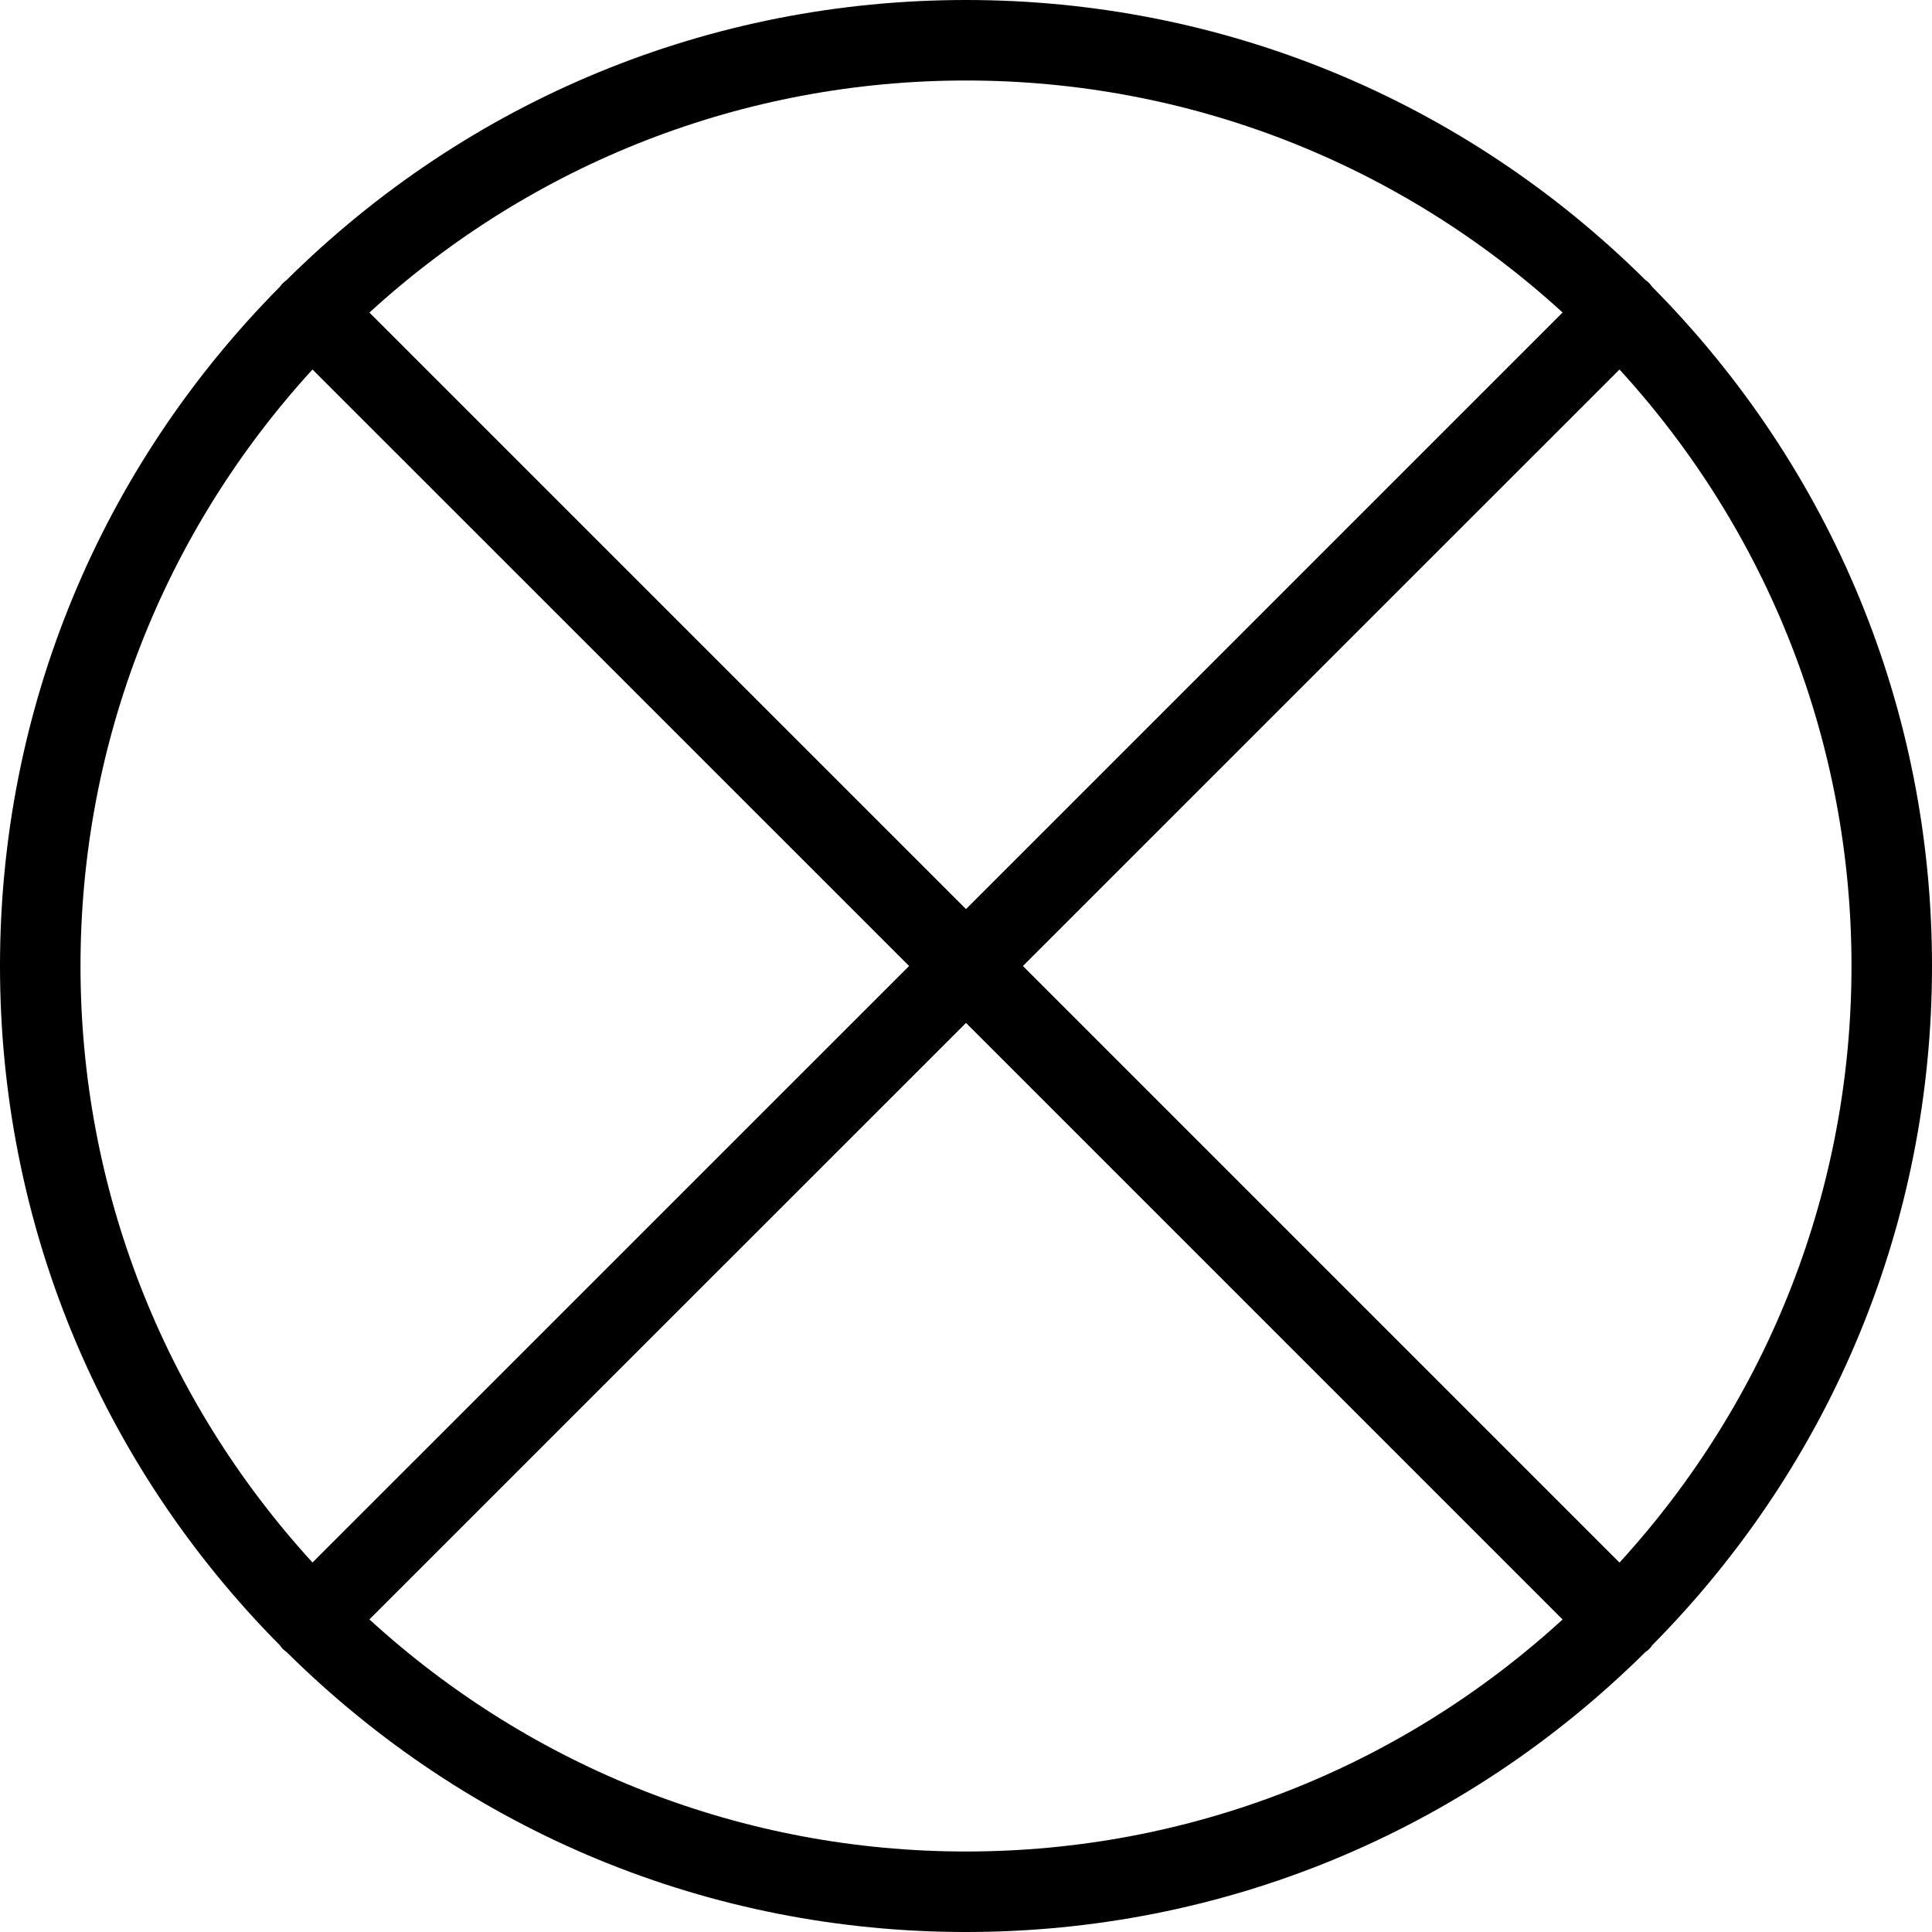 <?xml version="1.0" encoding="utf-8"?>
<!-- Generator: Adobe Illustrator 22.1.0, SVG Export Plug-In . SVG Version: 6.00 Build 0)  -->
<svg version="1.1" id="Layer_1" xmlns="http://www.w3.org/2000/svg" xmlns:xlink="http://www.w3.org/1999/xlink" x="0px" y="0px"
	 viewBox="0 0 24 24" style="enable-background:new 0 0 24 24;" xml:space="preserve">
<g>
	<title>delete-1</title>
	<path d="M12,24c-3.179,0-6.175-1.235-8.44-3.478c-0.013-0.009-0.029-0.021-0.046-0.037c-0.01-0.01-0.024-0.027-0.035-0.044
		C1.235,18.177,0,15.18,0,12c0-3.179,1.235-6.175,3.478-8.439c0.009-0.013,0.021-0.029,0.037-0.045
		c0.01-0.01,0.027-0.023,0.043-0.035C5.822,1.236,8.819,0,12,0c3.179,0,6.176,1.235,8.44,3.478c0.013,0.009,0.029,0.021,0.045,0.037
		c0.01,0.01,0.024,0.027,0.035,0.044C22.765,5.824,24,8.82,24,12c0,3.177-1.234,6.172-3.474,8.436c-0.006,0.01-0.02,0.03-0.04,0.05
		c-0.011,0.011-0.03,0.026-0.048,0.038C18.174,22.766,15.178,24,12,24z M4.589,20.117C6.624,21.978,9.245,23,12,23
		c2.755,0,5.376-1.021,7.411-2.882L12,12.707L4.589,20.117z M20.118,19.411C21.979,17.376,23,14.755,23,12
		c0-2.754-1.021-5.375-2.882-7.41L12.707,12L20.118,19.411z M3.882,4.59C2.021,6.625,1,9.246,1,12c0,2.754,1.021,5.375,2.882,7.41
		L11.293,12L3.882,4.59z M12,11.293l7.411-7.411C17.376,2.022,14.755,1,12,1C9.245,1,6.624,2.022,4.589,3.883L12,11.293z"/>
</g>
</svg>
